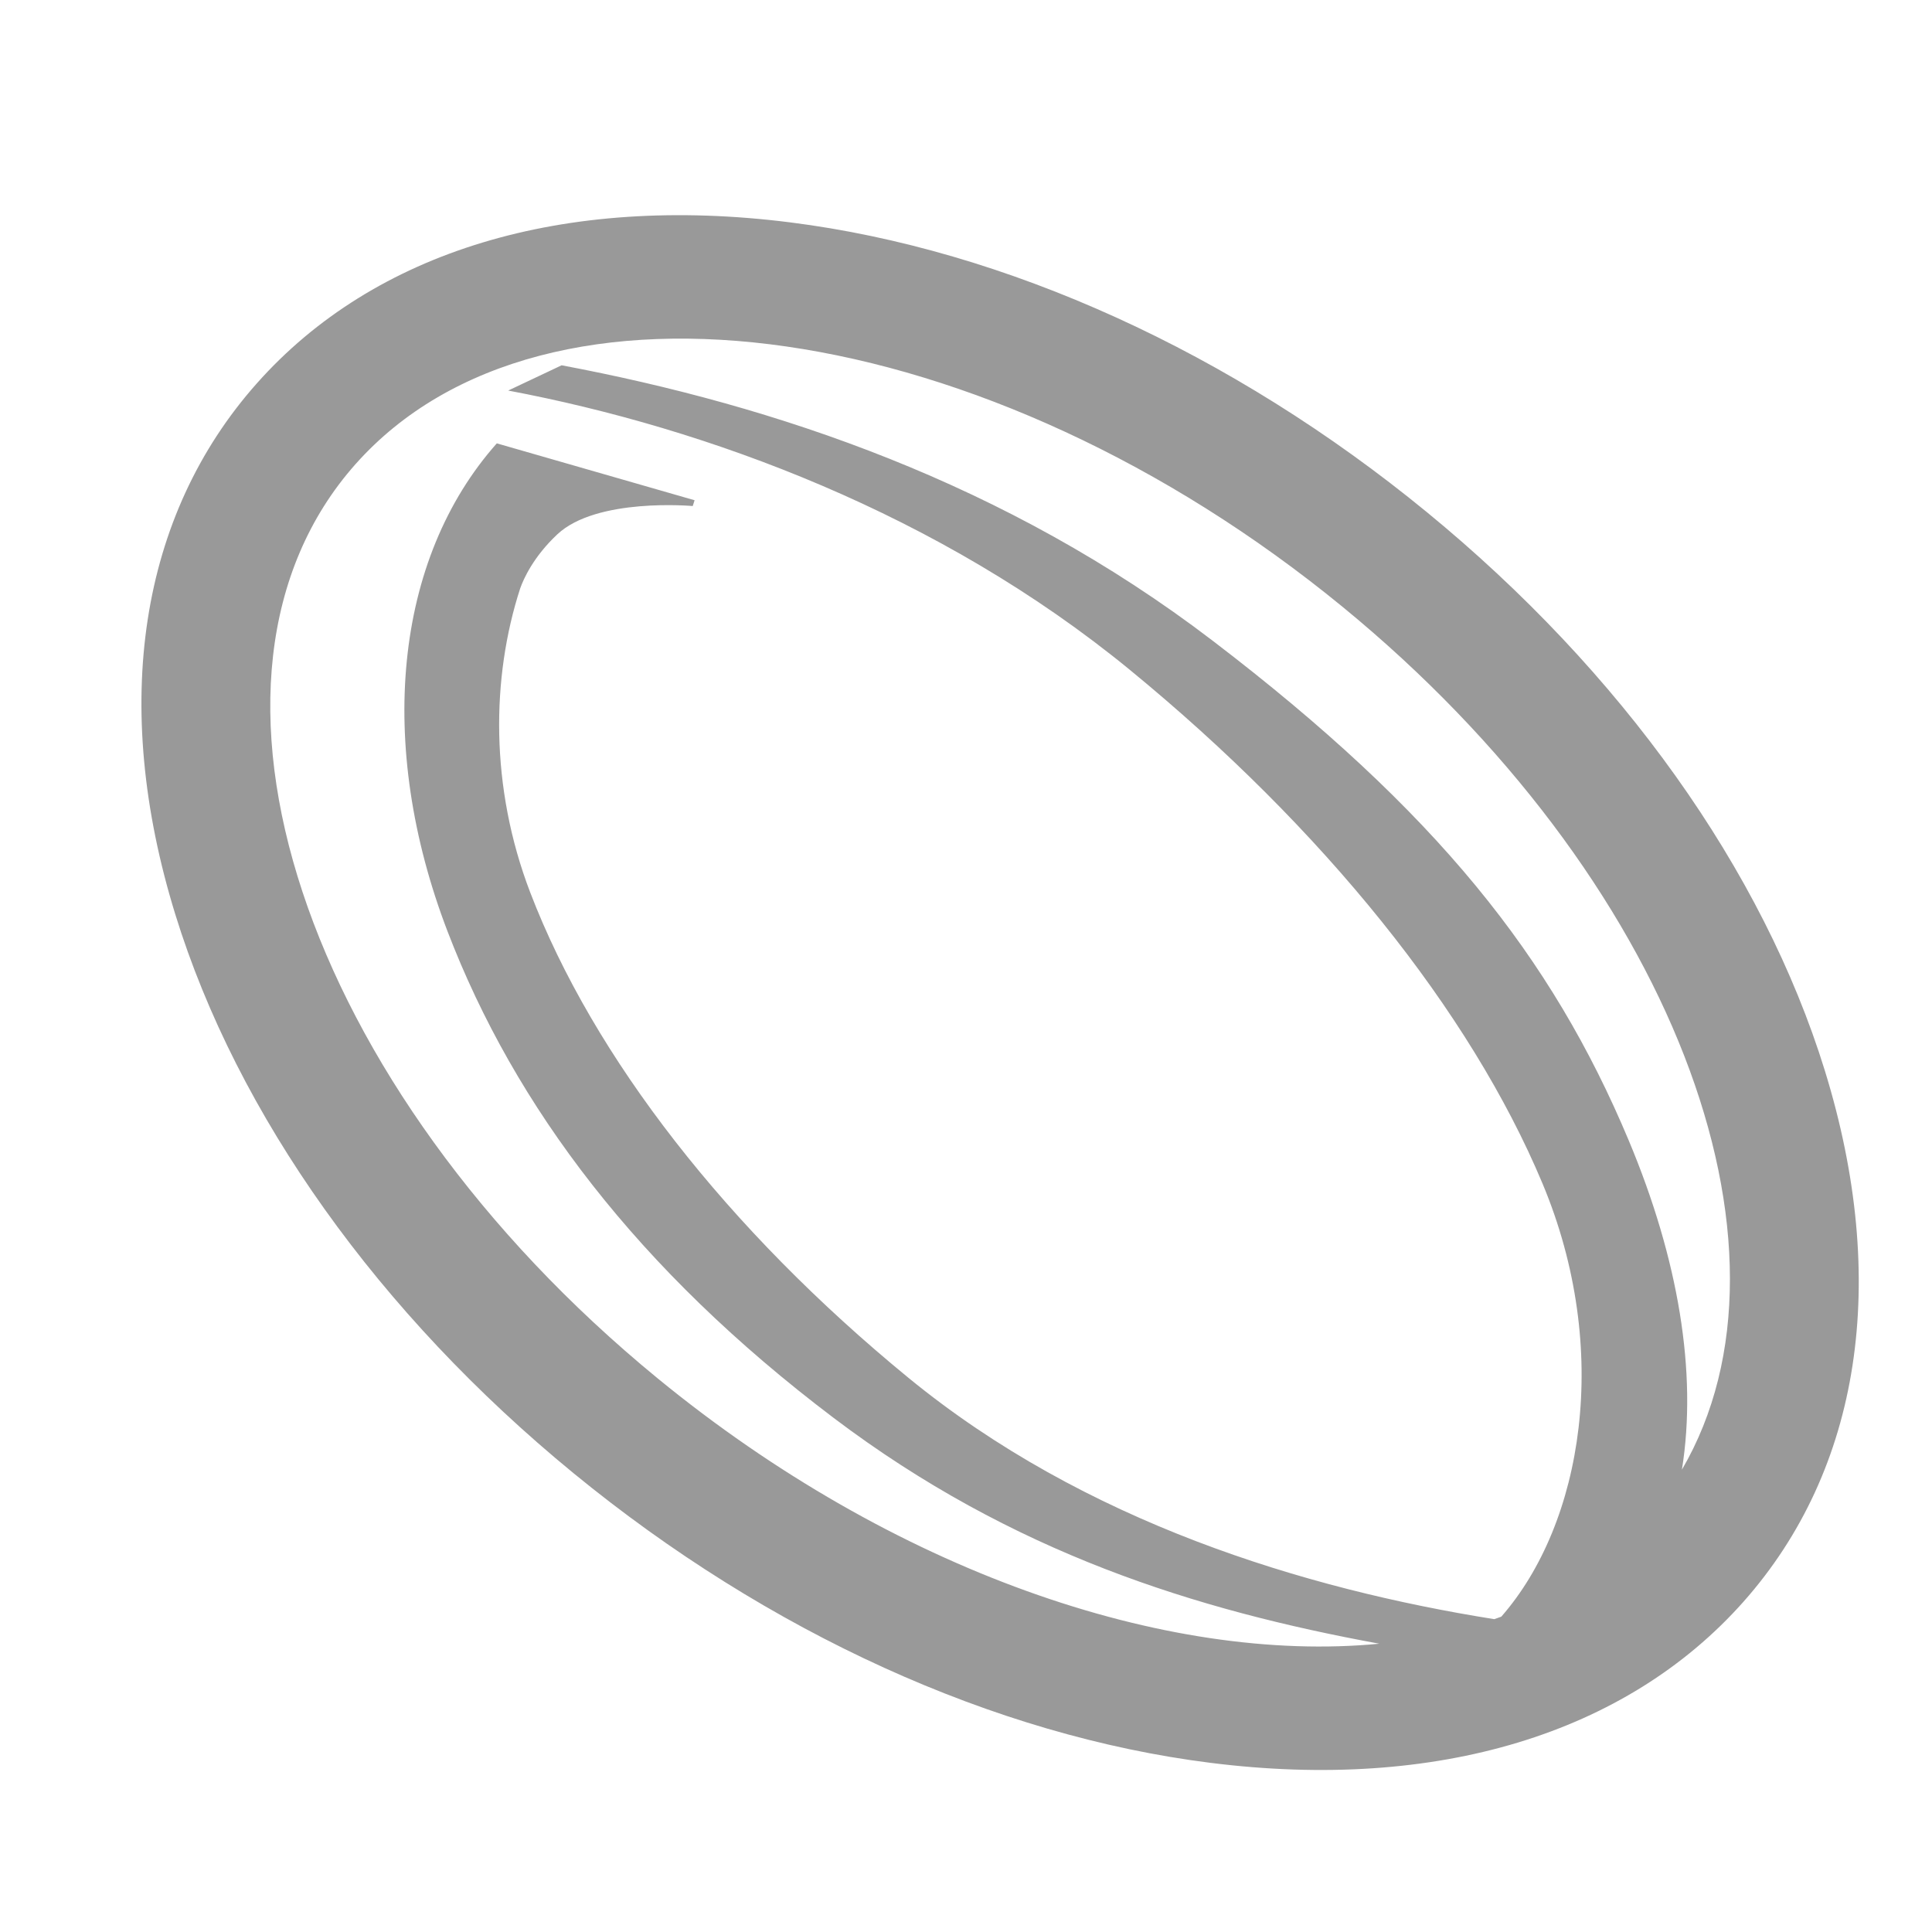 <?xml version="1.0" encoding="UTF-8"?>
<svg width="27px" height="27px" viewBox="0 0 27 27" version="1.1" xmlns="http://www.w3.org/2000/svg" xmlns:xlink="http://www.w3.org/1999/xlink">
    <title>Group</title>
    <g id="Mobile-App" stroke="none" stroke-width="1" fill="none" fill-rule="evenodd">
        <g id="Home" transform="translate(-129, -1380)">
            <g id="Group-6" transform="translate(0, 1368)">
                <g id="Draw" transform="translate(108, 12)">
                    <g id="Group" transform="translate(21, 0)">
                        <rect id="Rectangle" x="0" y="0" width="27" height="27"></rect>
                        <path d="M25.503,14.964 C24.637,12.16 22.661,9.387 19.939,7.156 C17.217,4.924 14.055,3.487 11.037,3.107 C7.875,2.709 5.23,3.509 3.589,5.358 C1.948,7.206 1.543,9.842 2.45,12.779 C3.316,15.583 5.292,18.356 8.015,20.588 C10.737,22.819 13.898,24.257 16.917,24.636 C20.078,25.034 22.723,24.234 24.364,22.386 C26.005,20.537 26.41,17.901 25.503,14.964 M15.787,9.359 C18.497,11.58 20.547,14.13 21.556,16.538 C22.53,18.862 22.121,21.292 20.981,22.593 C20.948,22.606 20.915,22.616 20.882,22.628 C18.232,22.206 15.155,21.271 12.693,19.253 C10.17,17.185 8.293,14.777 7.41,12.472 C6.847,11.004 6.865,9.469 7.27,8.222 C7.318,8.087 7.456,7.78 7.787,7.469 C8.338,6.949 9.681,7.072 9.681,7.072 L9.707,6.991 L6.943,6.196 C5.507,7.813 5.255,10.408 6.254,13.015 C7.196,15.471 8.915,17.747 11.651,19.816 C14.147,21.703 16.719,22.502 19.276,22.971 C16.302,23.26 12.479,21.958 9.191,19.263 C4.223,15.191 2.329,9.46 4.968,6.487 C7.607,3.515 13.795,4.409 18.763,8.481 C23.356,12.245 25.321,17.428 23.505,20.539 C23.723,19.181 23.455,17.59 22.761,15.936 C21.685,13.369 20.075,11.343 16.947,8.954 C14.055,6.745 10.835,5.668 7.849,5.105 L7.102,5.458 C9.889,5.984 13.13,7.181 15.787,9.359" id="Fill-7" fill="#999999" fill-rule="nonzero"></path>
                    </g>
                </g>
            </g>
        </g>
    </g>
</svg>